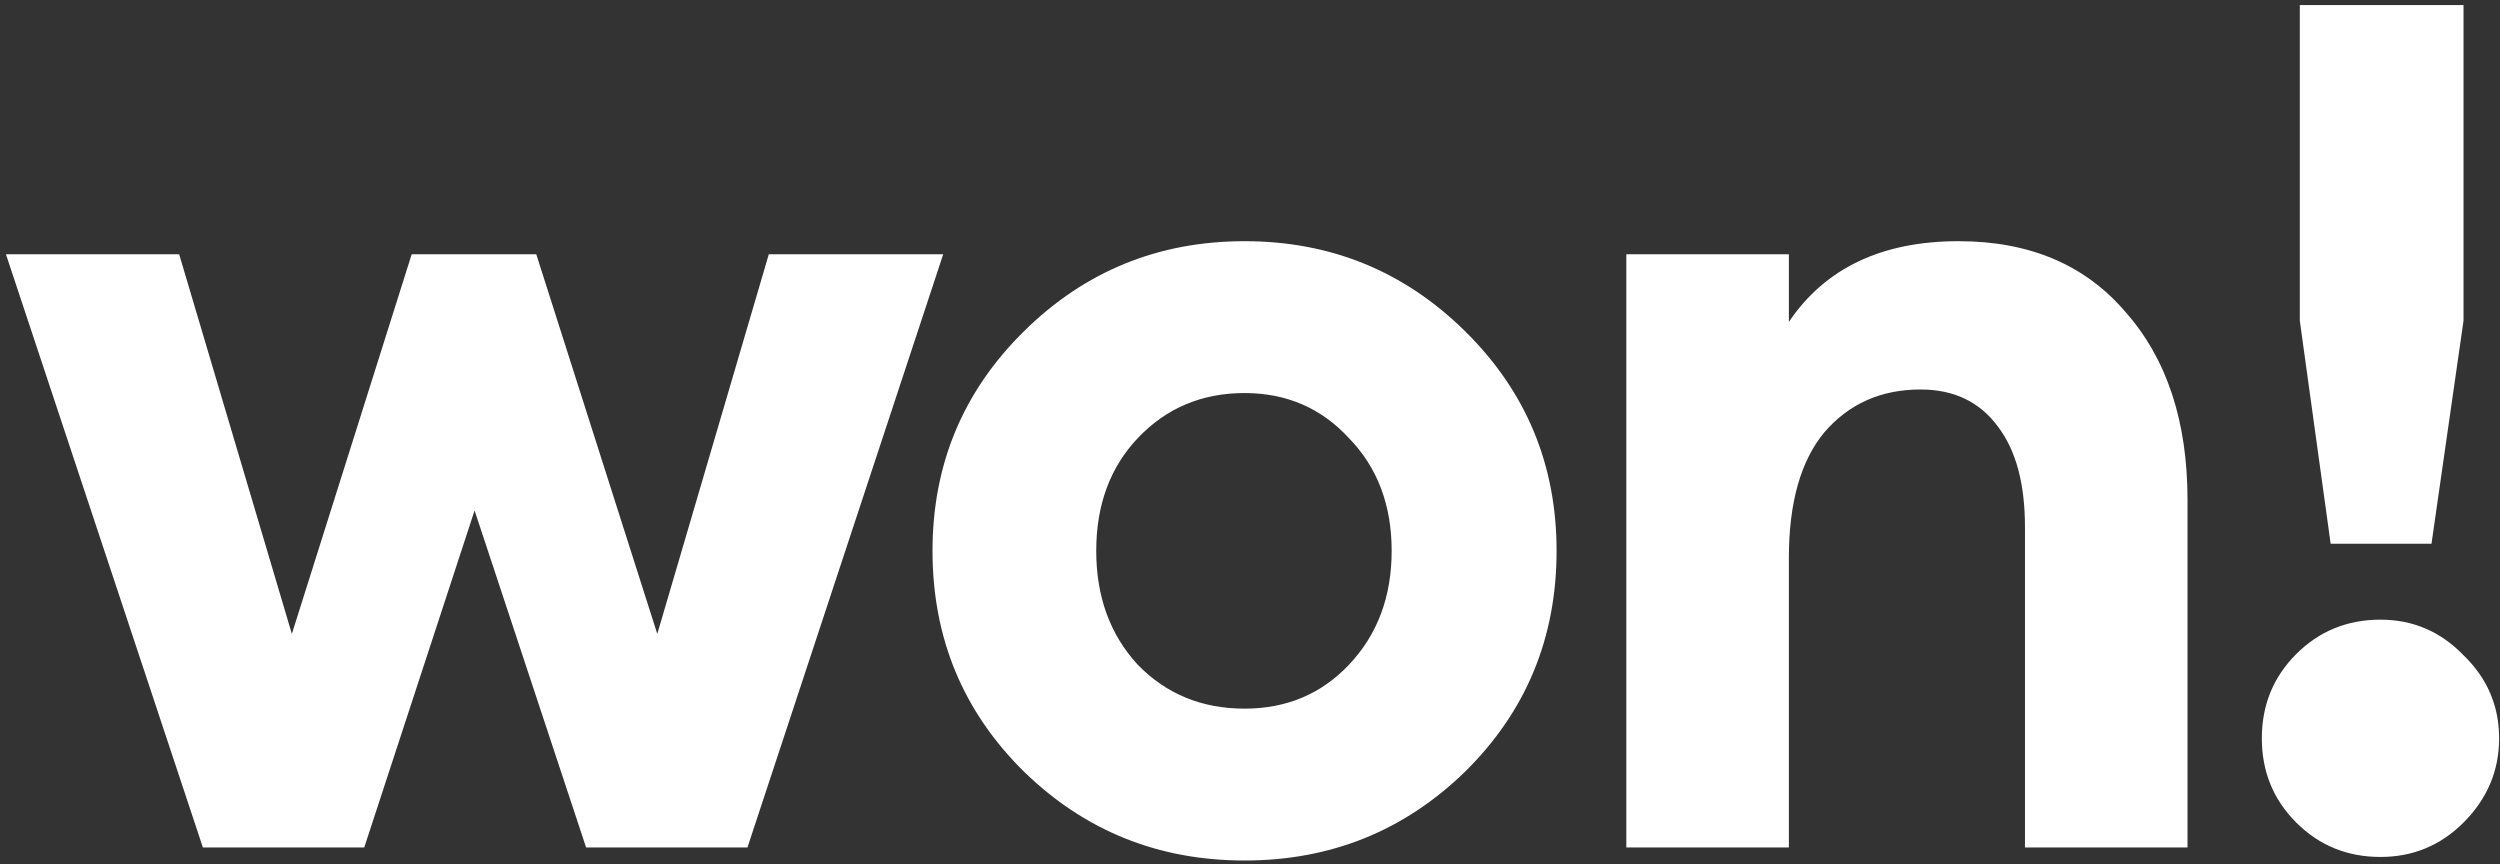 <svg width="295" height="102" viewBox="0 0 295 102" fill="none" xmlns="http://www.w3.org/2000/svg">
    <rect x="0" y="0" width="295" height="102" fill="#333333" stroke="none"/>
    <path d="M69.16 100L56 60.24L42.98 100H23.94L0.7 30H21.14L34.44 74.8L48.58 30H63.28L77.56 74.8L90.72 30H111.3L88.2 100H69.16ZM172.896 91.04C165.709 98.04 157.029 101.54 146.856 101.54C136.682 101.54 128.002 98.04 120.816 91.04C113.629 83.947 110.036 75.267 110.036 65C110.036 54.827 113.629 46.193 120.816 39.1C128.002 32.007 136.682 28.46 146.856 28.46C157.029 28.46 165.709 32.007 172.896 39.1C180.082 46.193 183.676 54.827 183.676 65C183.676 75.267 180.082 83.947 172.896 91.04ZM146.856 83.62C151.802 83.62 155.909 81.893 159.176 78.44C162.536 74.893 164.216 70.413 164.216 65C164.216 59.587 162.536 55.153 159.176 51.7C155.909 48.153 151.802 46.38 146.856 46.38C141.816 46.38 137.616 48.153 134.256 51.7C130.989 55.153 129.356 59.587 129.356 65C129.356 70.413 130.989 74.893 134.256 78.44C137.616 81.893 141.816 83.62 146.856 83.62ZM191.907 100V30H211.087V37.98C215.381 31.633 222.054 28.46 231.107 28.46C239.507 28.46 246.087 31.26 250.847 36.86C255.701 42.367 258.127 49.74 258.127 58.98V100H238.947V62.2C238.947 57.067 237.874 53.1 235.727 50.3C233.581 47.407 230.547 45.96 226.627 45.96C221.961 45.96 218.181 47.64 215.287 51C212.487 54.36 211.087 59.307 211.087 65.84V100H191.907ZM275.016 64.16L271.376 37.84V0.6H290.696V37.84L286.916 64.16H275.016ZM280.896 101.12C276.976 101.12 273.662 99.767 270.956 97.06C268.249 94.353 266.896 91.04 266.896 87.12C266.896 83.2 268.249 79.887 270.956 77.18C273.662 74.473 276.976 73.12 280.896 73.12C284.722 73.12 287.989 74.52 290.696 77.32C293.496 80.027 294.896 83.293 294.896 87.12C294.896 90.947 293.496 94.26 290.696 97.06C287.989 99.767 284.722 101.12 280.896 101.12Z" fill="white"/>
</svg>
